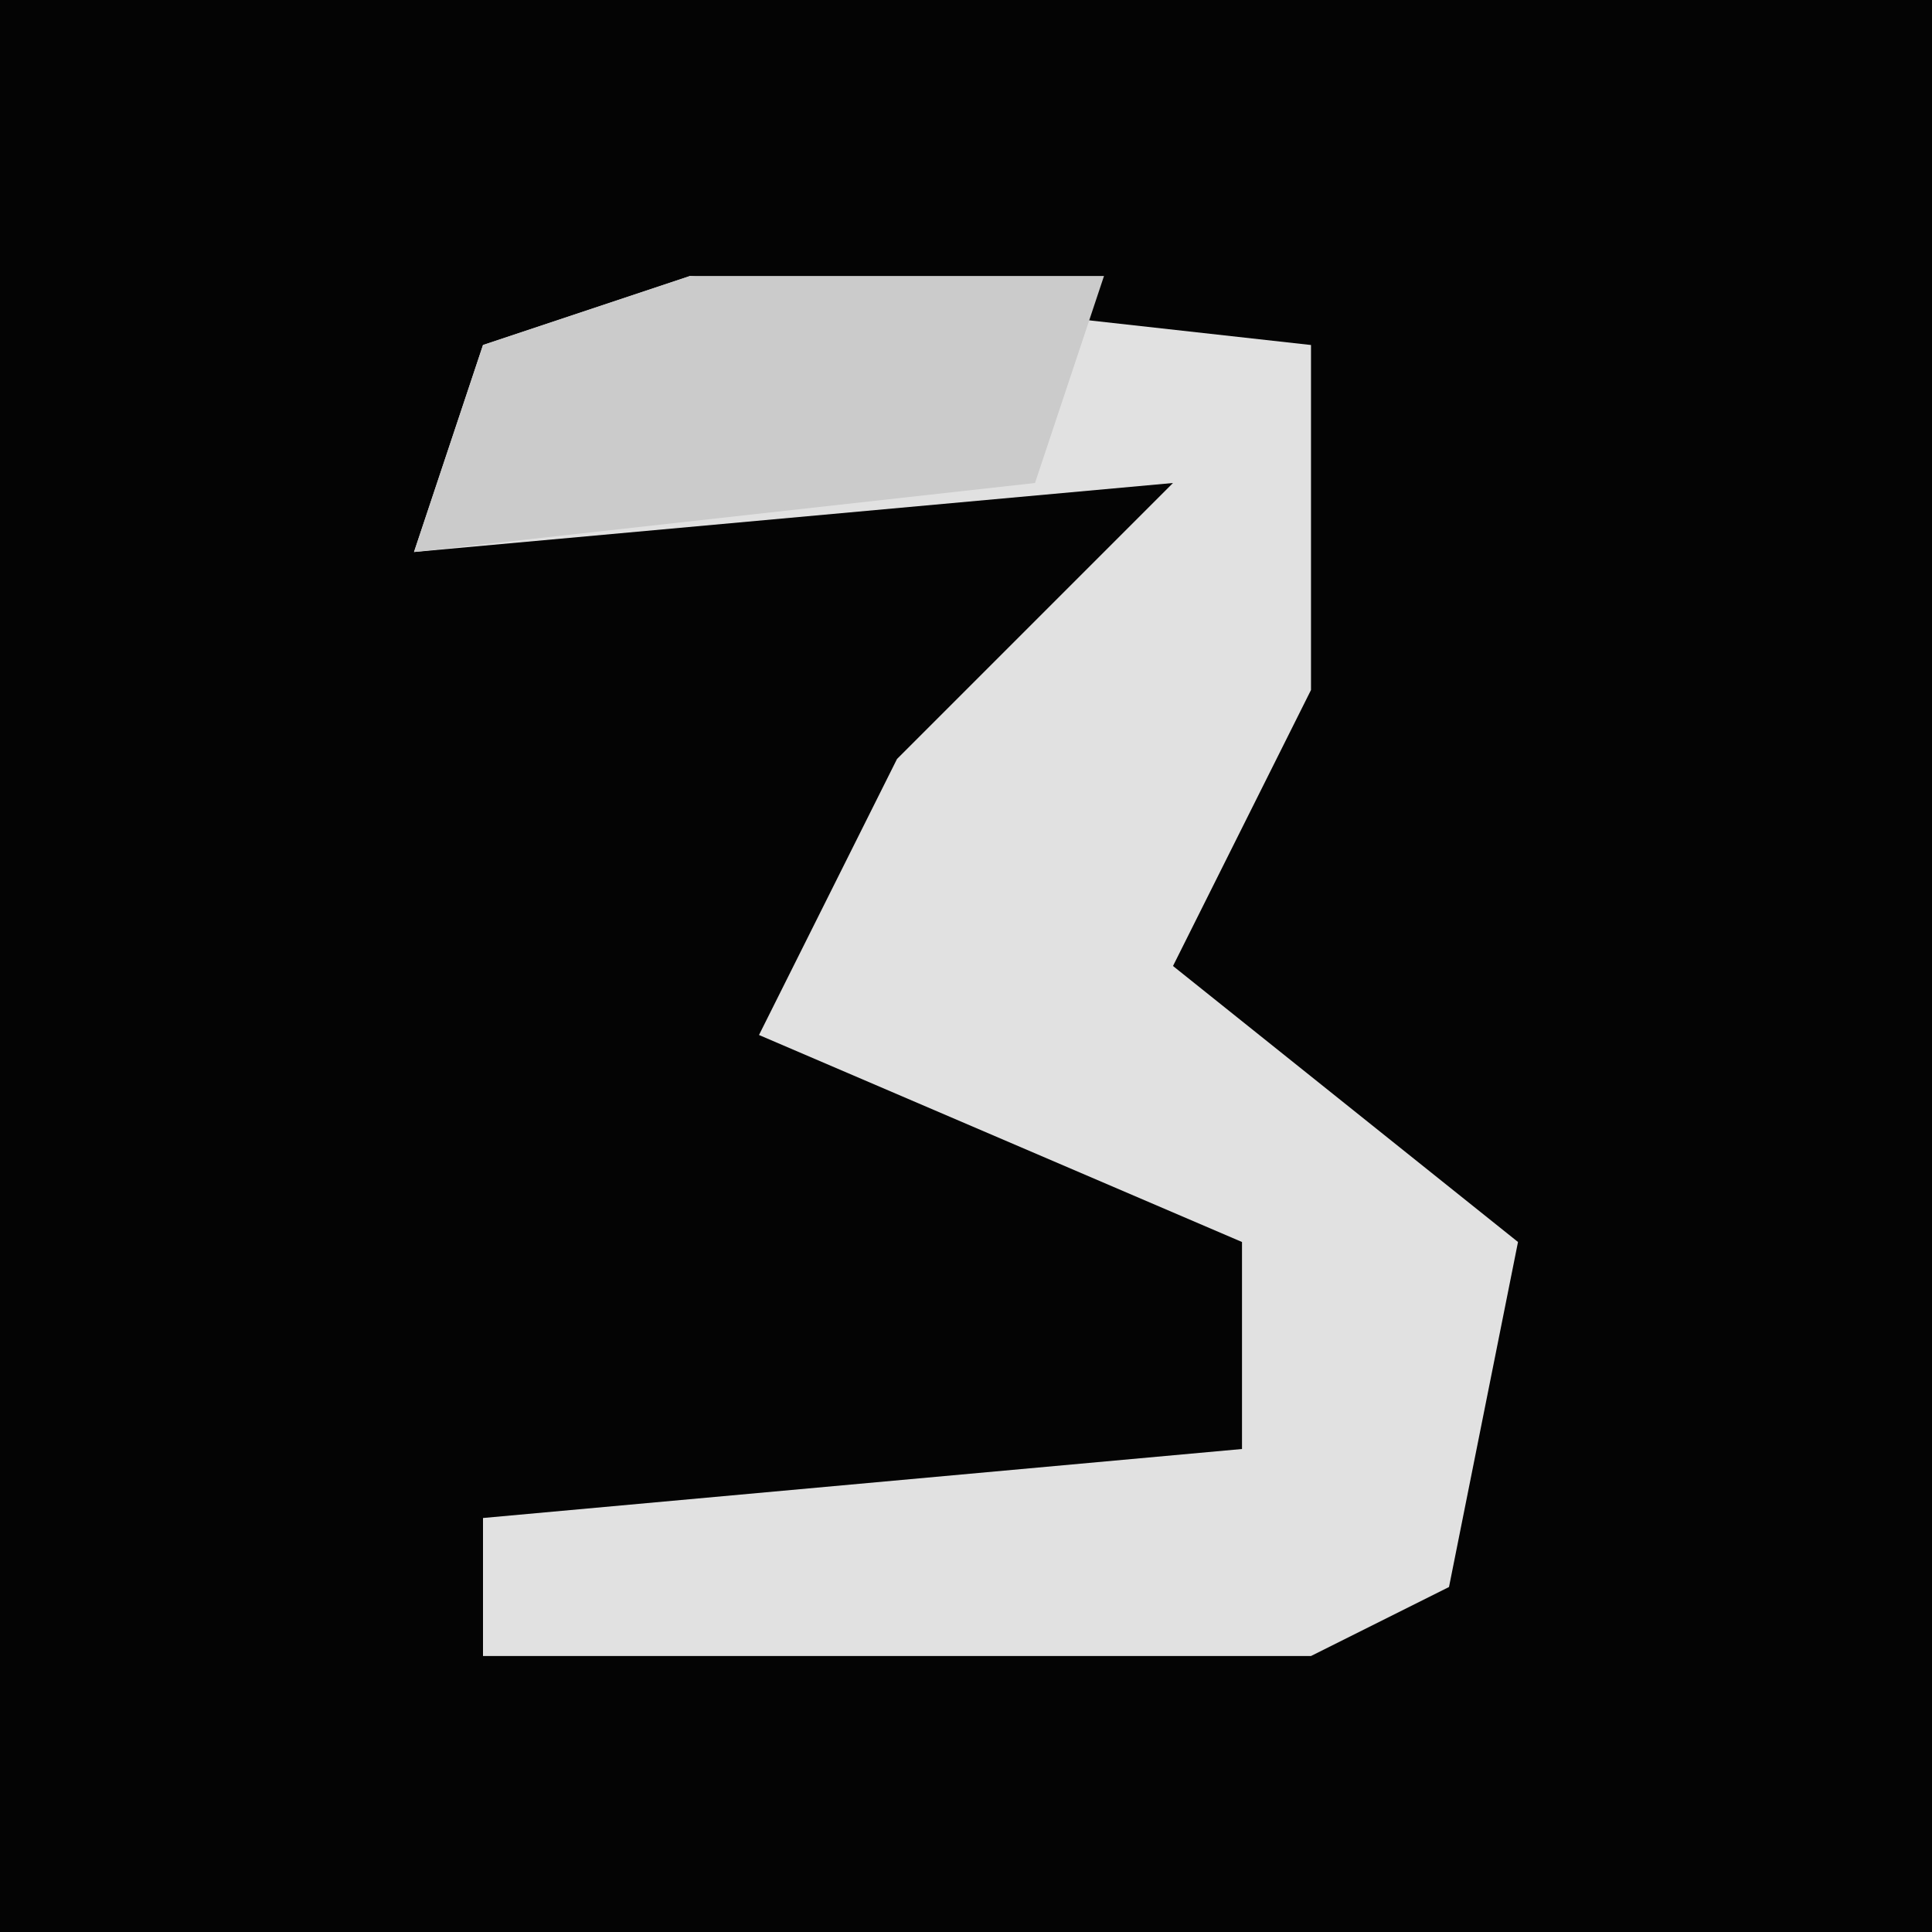 <?xml version="1.0" encoding="UTF-8"?>
<svg version="1.1" xmlns="http://www.w3.org/2000/svg" width="28" height="28">
<path d="M0,0 L28,0 L28,28 L0,28 Z " fill="#040404" transform="translate(0,0)"/>
<path d="M0,0 L9,1 L9,6 L7,10 L12,14 L11,19 L9,20 L-3,20 L-3,18 L8,17 L8,14 L1,11 L3,7 L7,3 L-4,4 L-3,1 Z " fill="#E1E1E1" transform="translate(10,4)"/>
<path d="M0,0 L6,0 L5,3 L-4,4 L-3,1 Z " fill="#CBCBCB" transform="translate(10,4)"/>
</svg>
